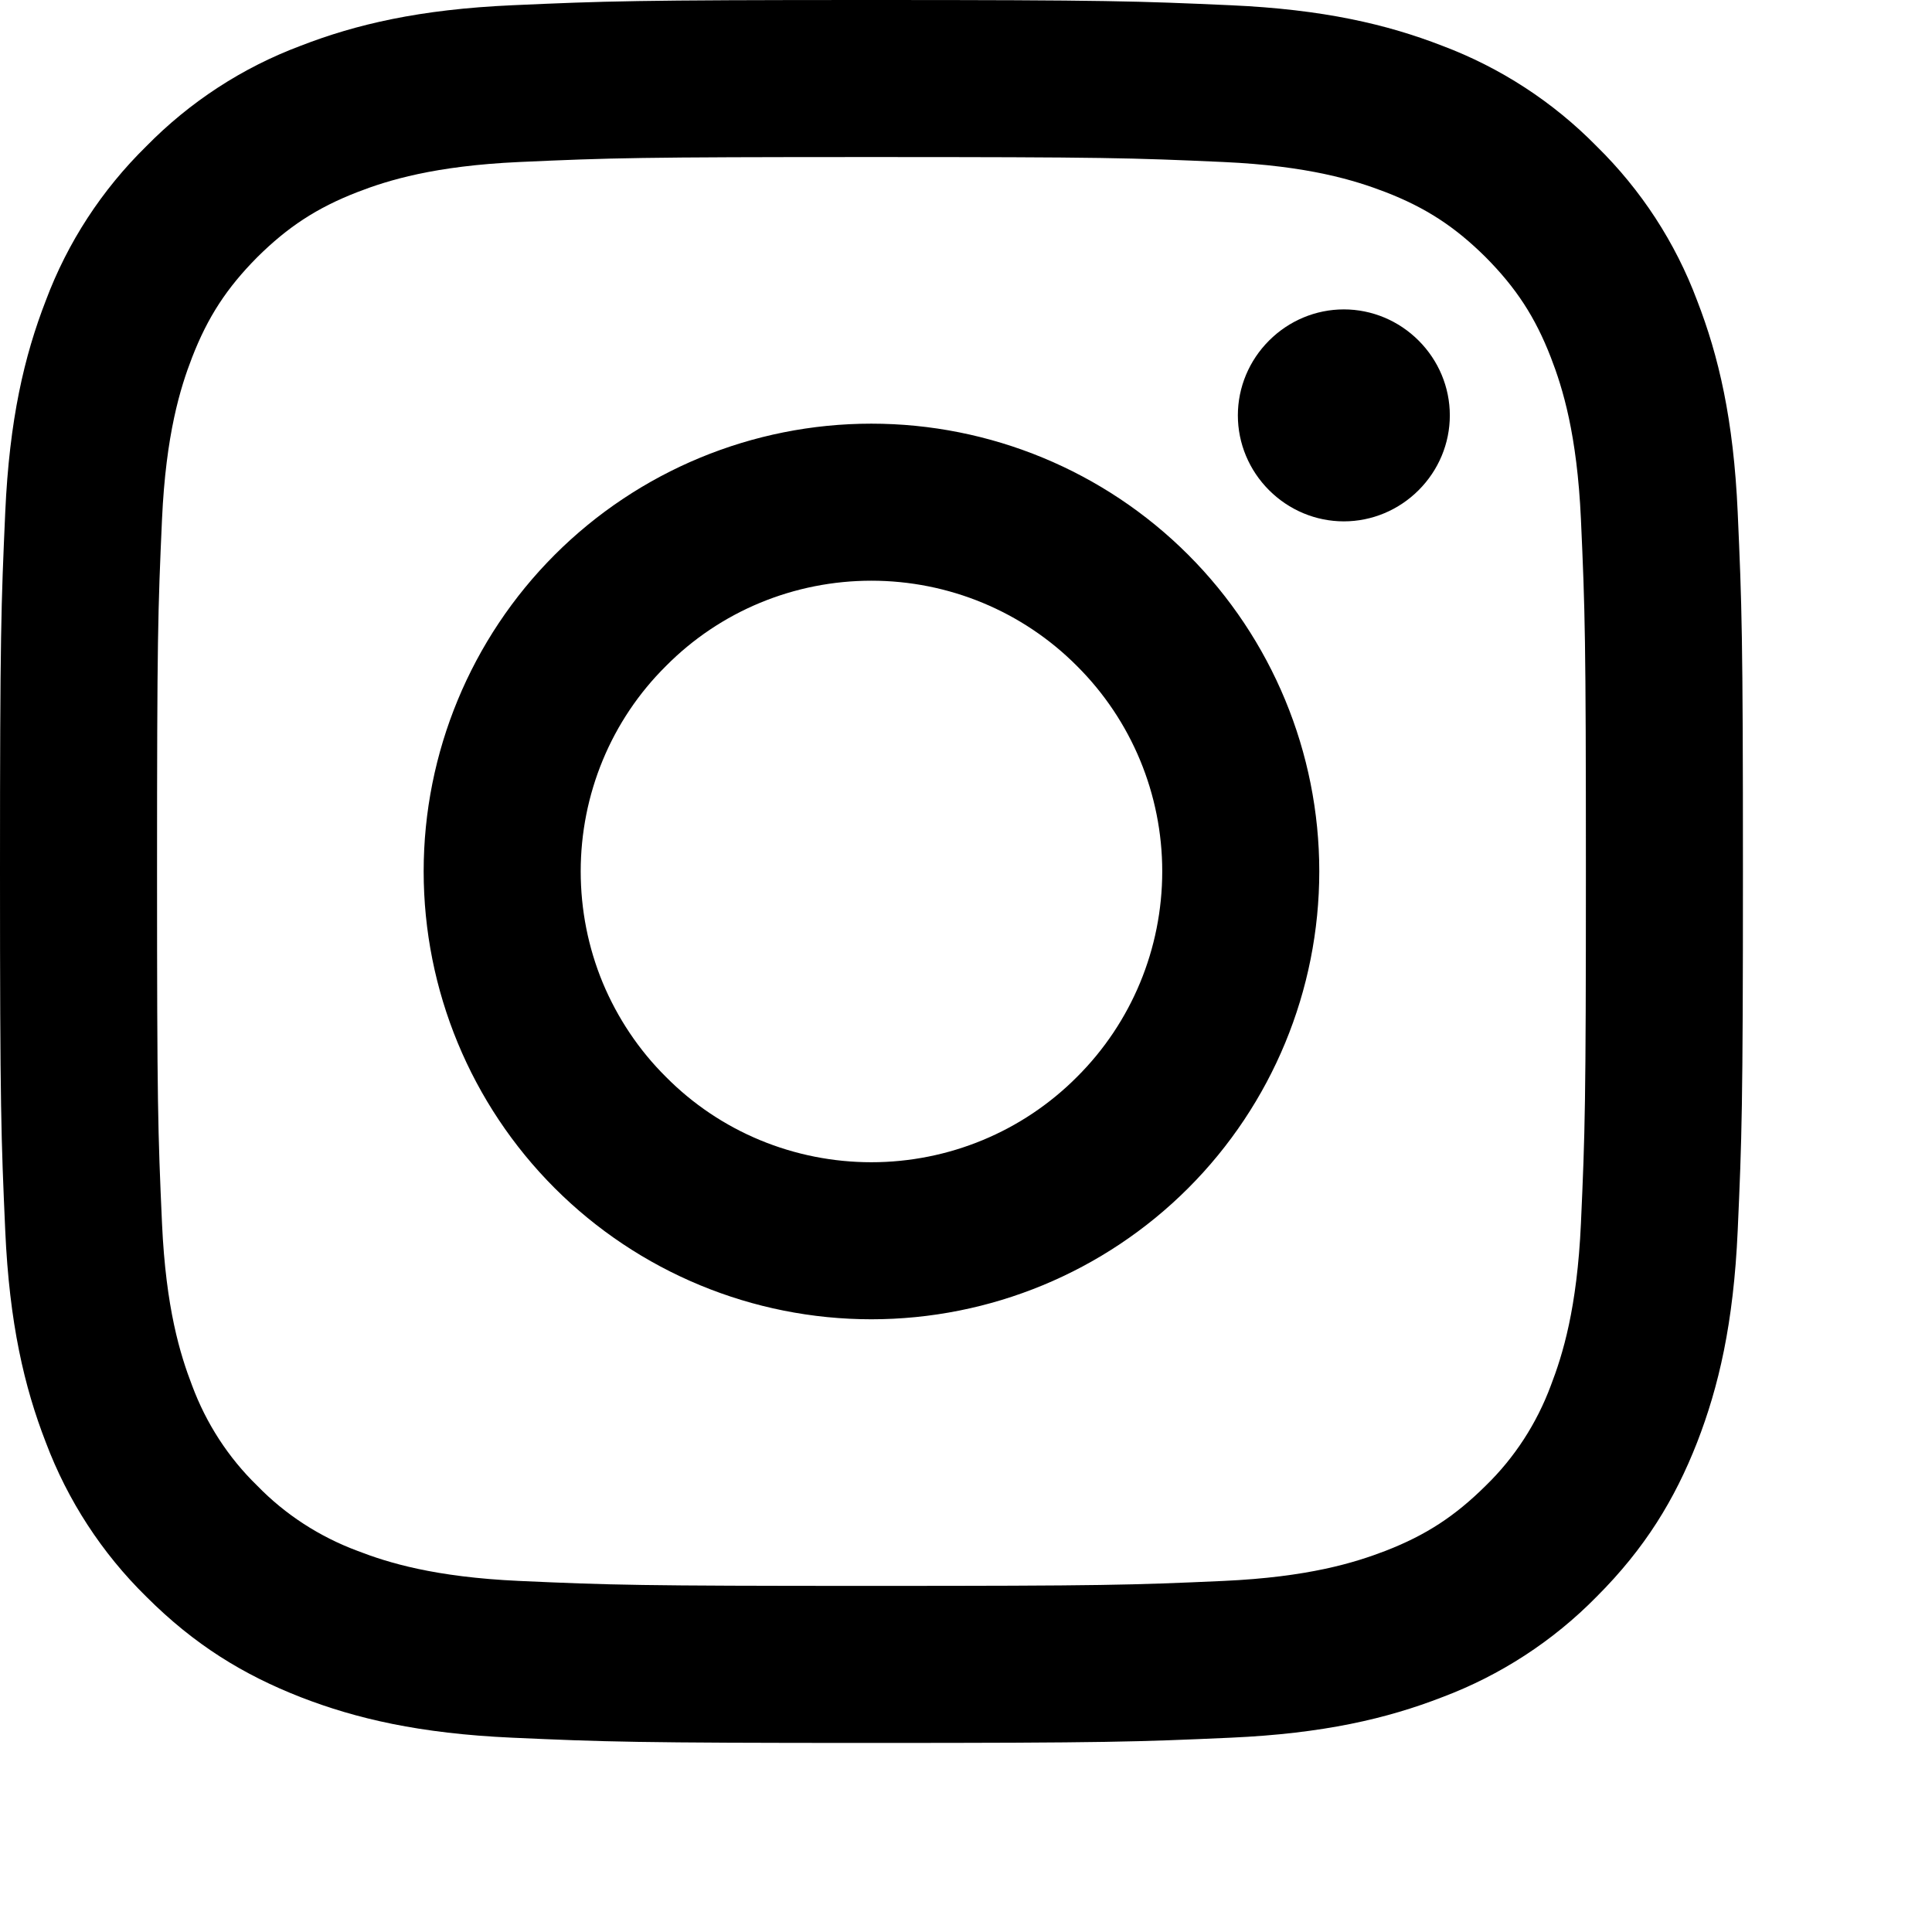 <svg width="7" height="7" viewBox="0 0 7 7" fill="none" xmlns="http://www.w3.org/2000/svg">
<path fill-rule="evenodd" clip-rule="evenodd" d="M1.856 0.019C2.193 0.004 2.3 0 3.157 0C4.015 0 4.122 0.004 4.459 0.019C4.795 0.034 5.025 0.088 5.226 0.166C5.436 0.245 5.627 0.369 5.785 0.53C5.946 0.688 6.07 0.878 6.149 1.089C6.227 1.29 6.281 1.52 6.296 1.856C6.311 2.193 6.315 2.3 6.315 3.157C6.315 4.015 6.311 4.122 6.296 4.459C6.281 4.795 6.227 5.025 6.149 5.226C6.068 5.433 5.96 5.61 5.785 5.785C5.627 5.946 5.436 6.07 5.226 6.149C5.025 6.227 4.795 6.281 4.459 6.296C4.122 6.311 4.015 6.315 3.157 6.315C2.3 6.315 2.193 6.311 1.856 6.296C1.52 6.281 1.29 6.227 1.089 6.149C0.882 6.068 0.705 5.96 0.53 5.785C0.369 5.627 0.245 5.436 0.166 5.226C0.088 5.025 0.034 4.795 0.019 4.459C0.004 4.122 0 4.015 0 3.157C0 2.3 0.004 2.193 0.019 1.856C0.034 1.52 0.088 1.29 0.166 1.089C0.245 0.878 0.369 0.688 0.53 0.53C0.688 0.369 0.878 0.245 1.089 0.166C1.29 0.088 1.52 0.034 1.856 0.019ZM4.433 0.587C4.1 0.572 4.001 0.569 3.157 0.569C2.314 0.569 2.214 0.572 1.881 0.587C1.574 0.601 1.406 0.653 1.295 0.696C1.148 0.753 1.043 0.822 0.932 0.932C0.822 1.043 0.753 1.148 0.696 1.295C0.653 1.406 0.601 1.574 0.587 1.881C0.572 2.214 0.569 2.314 0.569 3.157C0.569 4.001 0.572 4.1 0.587 4.433C0.601 4.741 0.653 4.908 0.696 5.02C0.747 5.157 0.827 5.281 0.932 5.383C1.034 5.488 1.158 5.568 1.295 5.619C1.406 5.662 1.574 5.714 1.881 5.728C2.214 5.743 2.314 5.746 3.157 5.746C4.001 5.746 4.1 5.743 4.433 5.728C4.741 5.714 4.908 5.662 5.02 5.619C5.167 5.562 5.272 5.493 5.383 5.383C5.488 5.281 5.568 5.157 5.619 5.02C5.662 4.908 5.714 4.741 5.728 4.433C5.743 4.1 5.746 4.001 5.746 3.157C5.746 2.314 5.743 2.214 5.728 1.881C5.714 1.574 5.662 1.406 5.619 1.295C5.562 1.148 5.493 1.043 5.383 0.932C5.272 0.822 5.167 0.753 5.02 0.696C4.908 0.653 4.741 0.601 4.433 0.587ZM2.754 4.131C2.882 4.184 3.019 4.211 3.157 4.211C3.437 4.211 3.705 4.1 3.902 3.902C4.1 3.705 4.211 3.437 4.211 3.157C4.211 2.878 4.1 2.61 3.902 2.413C3.705 2.215 3.437 2.104 3.157 2.104C3.019 2.104 2.882 2.131 2.754 2.184C2.626 2.237 2.51 2.315 2.413 2.413C2.315 2.51 2.237 2.626 2.184 2.754C2.131 2.882 2.104 3.019 2.104 3.157C2.104 3.296 2.131 3.433 2.184 3.561C2.237 3.688 2.315 3.805 2.413 3.902C2.51 4 2.626 4.078 2.754 4.131ZM2.01 2.01C2.314 1.706 2.727 1.535 3.157 1.535C3.588 1.535 4.001 1.706 4.305 2.01C4.609 2.314 4.78 2.727 4.78 3.157C4.78 3.588 4.609 4.001 4.305 4.305C4.001 4.609 3.588 4.78 3.157 4.78C2.727 4.78 2.314 4.609 2.01 4.305C1.706 4.001 1.535 3.588 1.535 3.157C1.535 2.727 1.706 2.314 2.01 2.01ZM5.14 1.776C5.212 1.704 5.253 1.607 5.253 1.505C5.253 1.403 5.212 1.306 5.14 1.234C5.068 1.162 4.971 1.121 4.869 1.121C4.767 1.121 4.67 1.162 4.598 1.234C4.526 1.306 4.485 1.403 4.485 1.505C4.485 1.607 4.526 1.704 4.598 1.776C4.67 1.848 4.767 1.889 4.869 1.889C4.971 1.889 5.068 1.848 5.14 1.776Z" fill="black"/>
</svg>
